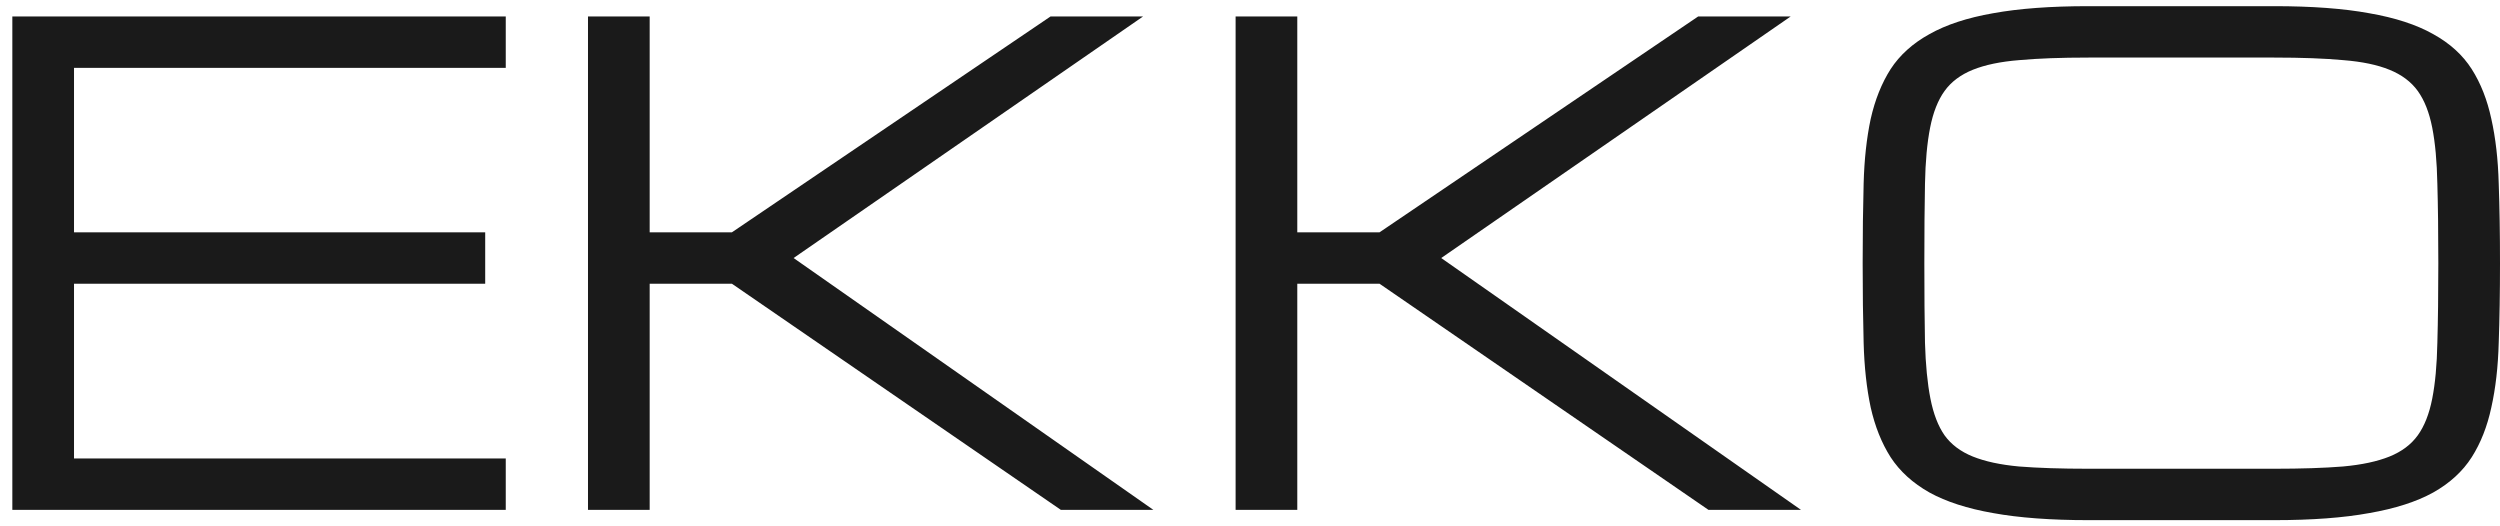 <svg width="152" height="32" viewBox="0 0 152 32" fill="none" xmlns="http://www.w3.org/2000/svg">
<path d="M0.75 31V1H30.75V4.125H4.5V14.125H29.5V17.25H4.5V27.875H30.75V31H0.75ZM63.875 1H69.5L48.25 15.688L70.125 31H64.5L44.5 17.25H39.5V31H35.75V1H39.5V14.125H44.5L63.875 1ZM103.25 1H108.875L87.625 15.688L109.5 31H103.875L83.875 17.25H78.875V31H75.125V1H78.875V14.125H83.875L103.25 1ZM138.27 0.375C140.561 0.375 142.488 0.518 144.051 0.805C145.626 1.078 146.922 1.501 147.938 2.074C148.953 2.634 149.734 3.344 150.281 4.203C150.828 5.062 151.225 6.072 151.473 7.23C151.733 8.389 151.883 9.698 151.922 11.156C151.974 12.615 152 14.229 152 16C152 17.771 151.974 19.385 151.922 20.844C151.883 22.302 151.733 23.611 151.473 24.77C151.225 25.928 150.828 26.938 150.281 27.797C149.734 28.656 148.953 29.372 147.938 29.945C146.922 30.505 145.626 30.922 144.051 31.195C142.488 31.482 140.561 31.625 138.27 31.625H126.98C124.689 31.625 122.755 31.482 121.18 31.195C119.617 30.922 118.328 30.505 117.312 29.945C116.297 29.372 115.509 28.656 114.949 27.797C114.402 26.938 113.999 25.928 113.738 24.77C113.491 23.611 113.348 22.302 113.309 20.844C113.27 19.385 113.25 17.771 113.25 16C113.25 14.229 113.27 12.615 113.309 11.156C113.348 9.698 113.491 8.389 113.738 7.23C113.999 6.072 114.402 5.062 114.949 4.203C115.509 3.344 116.297 2.634 117.312 2.074C118.328 1.501 119.617 1.078 121.18 0.805C122.755 0.518 124.689 0.375 126.98 0.375H138.27ZM138.27 28.5C139.923 28.5 141.316 28.454 142.449 28.363C143.595 28.259 144.539 28.057 145.281 27.758C146.023 27.458 146.596 27.029 147 26.469C147.404 25.909 147.697 25.167 147.879 24.242C148.061 23.318 148.165 22.185 148.191 20.844C148.23 19.49 148.25 17.875 148.25 16C148.25 14.125 148.23 12.517 148.191 11.176C148.165 9.822 148.061 8.682 147.879 7.758C147.697 6.833 147.404 6.091 147 5.531C146.596 4.971 146.023 4.542 145.281 4.242C144.552 3.943 143.615 3.747 142.469 3.656C141.336 3.552 139.936 3.5 138.27 3.5H126.98C125.314 3.5 123.908 3.552 122.762 3.656C121.629 3.747 120.691 3.943 119.949 4.242C119.207 4.542 118.634 4.971 118.23 5.531C117.827 6.091 117.534 6.833 117.352 7.758C117.169 8.682 117.065 9.822 117.039 11.176C117.013 12.517 117 14.125 117 16C117 17.875 117.013 19.49 117.039 20.844C117.078 22.185 117.189 23.318 117.371 24.242C117.553 25.167 117.84 25.909 118.23 26.469C118.634 27.029 119.207 27.458 119.949 27.758C120.691 28.057 121.629 28.259 122.762 28.363C123.908 28.454 125.314 28.5 126.98 28.5H138.27Z" fill="#1A1A1A"/>
</svg>
